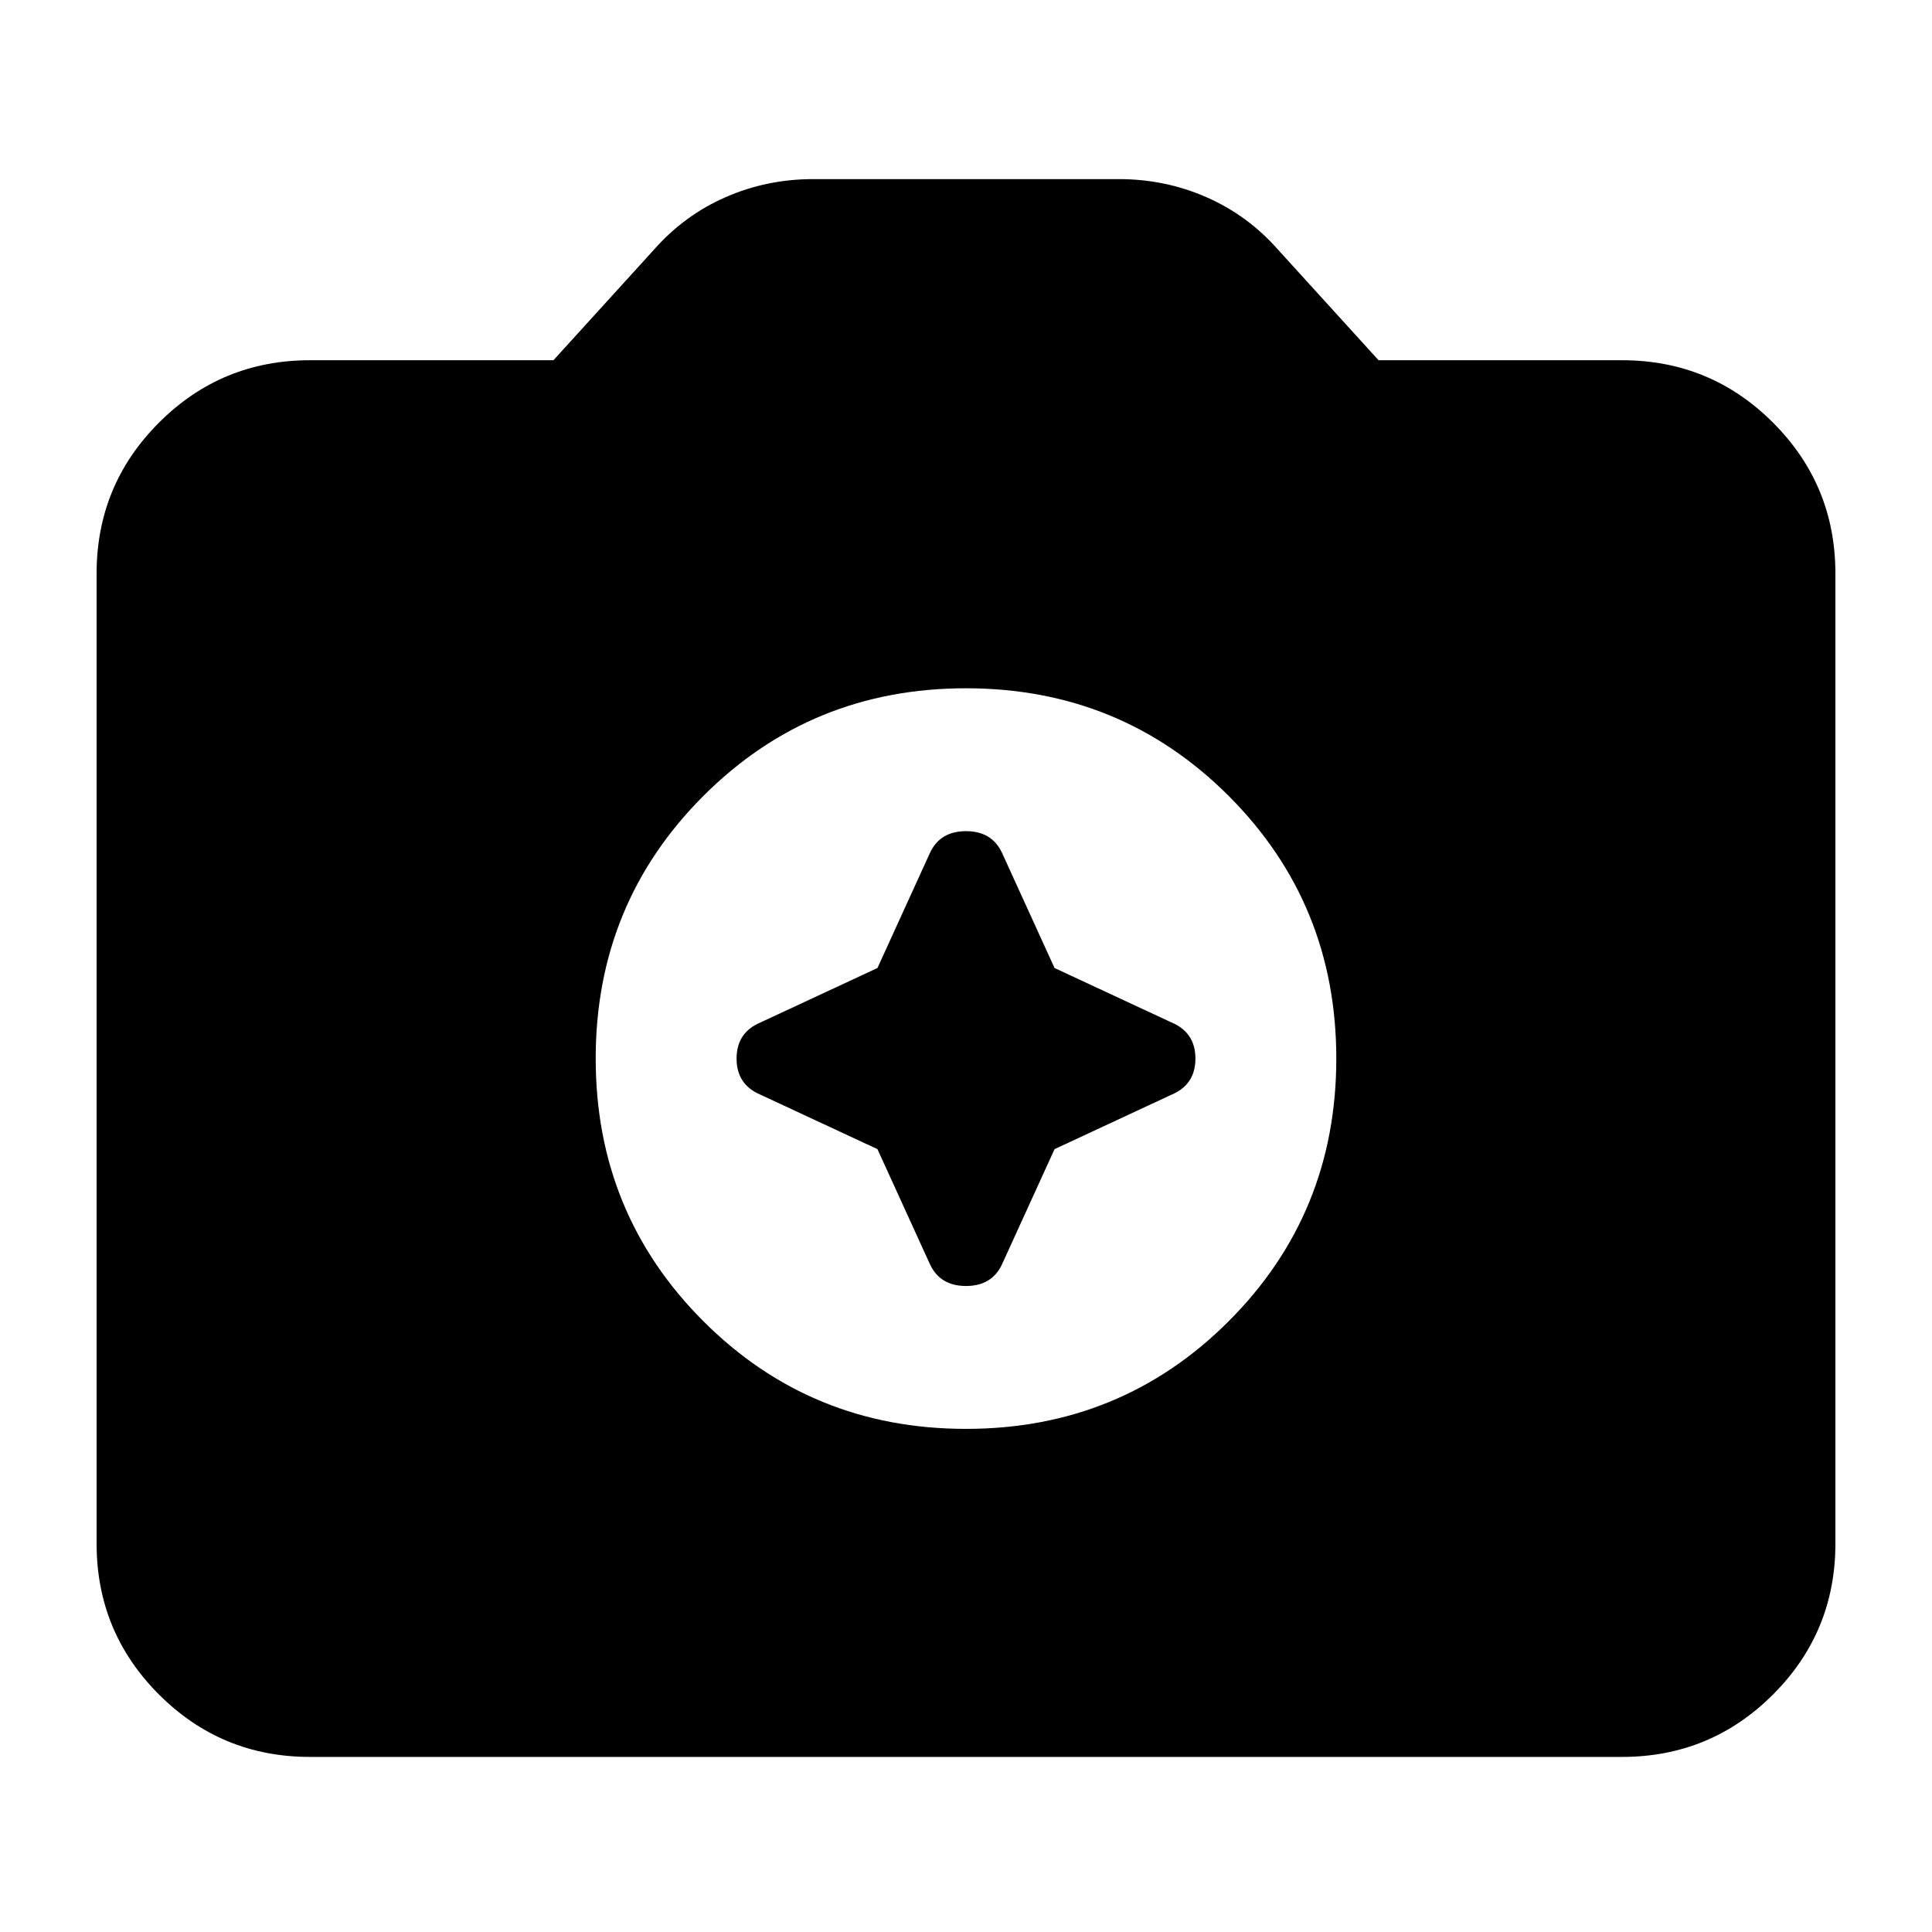 <svg xmlns="http://www.w3.org/2000/svg" height="24" width="24"><path d="M12 17.75Q13.925 17.75 15.263 16.413Q16.6 15.075 16.6 13.15Q16.6 11.225 15.263 9.887Q13.925 8.55 12 8.55Q10.075 8.55 8.738 9.887Q7.4 11.225 7.4 13.15Q7.4 15.075 8.738 16.413Q10.075 17.75 12 17.75ZM10.9 12.025 11.55 10.6Q11.675 10.325 12 10.325Q12.325 10.325 12.45 10.6L13.1 12.025L14.55 12.7Q14.85 12.825 14.85 13.15Q14.85 13.475 14.55 13.6L13.1 14.275L12.45 15.7Q12.325 15.975 12 15.975Q11.675 15.975 11.55 15.7L10.9 14.275L9.45 13.6Q9.15 13.475 9.15 13.15Q9.15 12.825 9.45 12.7ZM3.85 21.825Q2.75 21.825 1.975 21.05Q1.2 20.275 1.2 19.175V7.125Q1.2 6.025 1.975 5.25Q2.75 4.475 3.85 4.475H6.875L8.125 3.1Q8.5 2.675 9.012 2.45Q9.525 2.225 10.1 2.225H13.9Q14.475 2.225 14.988 2.45Q15.5 2.675 15.875 3.1L17.125 4.475H20.15Q21.25 4.475 22.025 5.25Q22.8 6.025 22.8 7.125V19.175Q22.8 20.275 22.025 21.05Q21.25 21.825 20.15 21.825Z"/></svg>